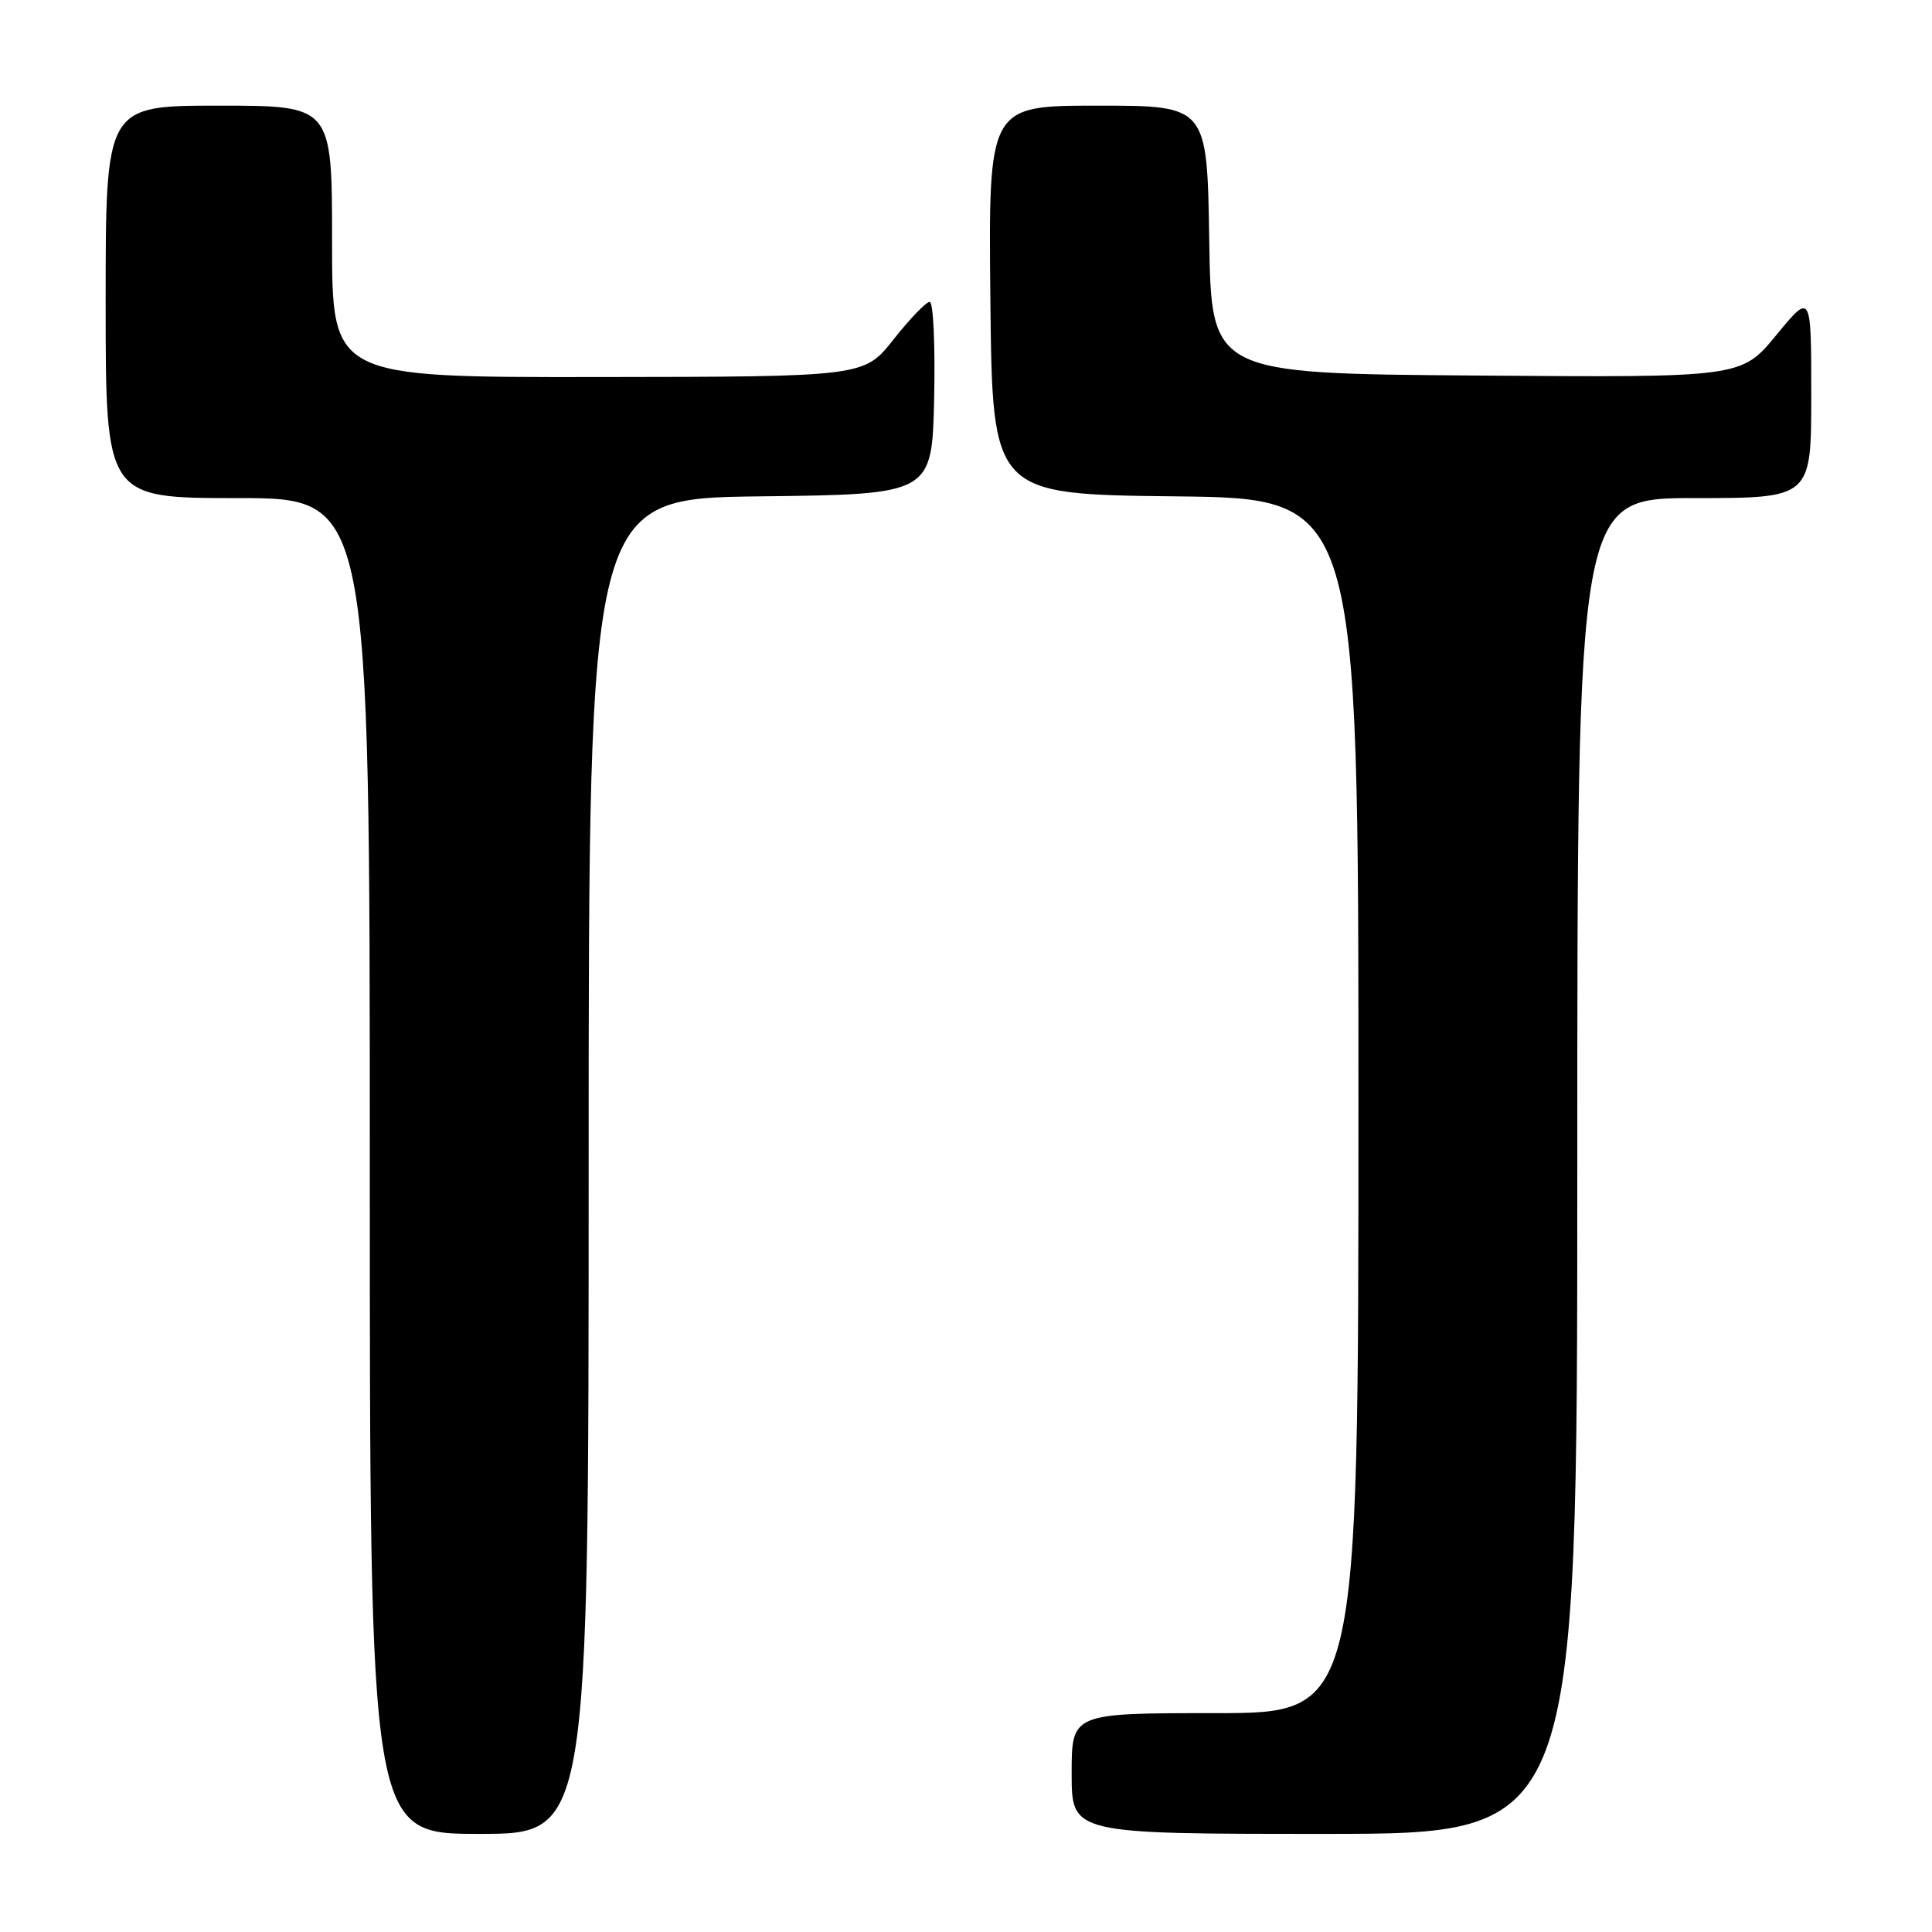 <?xml version="1.0" encoding="UTF-8" standalone="no"?>
<!DOCTYPE svg PUBLIC "-//W3C//DTD SVG 1.1//EN" "http://www.w3.org/Graphics/SVG/1.1/DTD/svg11.dtd" >
<svg xmlns="http://www.w3.org/2000/svg" xmlns:xlink="http://www.w3.org/1999/xlink" version="1.1" viewBox="0 0 256 256">
 <g >
 <path fill="currentColor"
d=" M 78.00 154.52 C 78.00 66.04 78.00 66.04 100.75 65.77 C 123.50 65.50 123.50 65.50 123.78 52.75 C 123.93 45.74 123.67 40.00 123.19 40.00 C 122.72 40.00 120.57 42.23 118.41 44.96 C 114.50 49.92 114.50 49.92 79.25 49.96 C 44.00 50.00 44.00 50.00 44.00 32.00 C 44.00 14.00 44.00 14.00 29.00 14.00 C 14.00 14.00 14.00 14.00 14.00 40.00 C 14.00 66.00 14.00 66.00 31.50 66.00 C 49.00 66.00 49.00 66.00 49.00 154.50 C 49.00 243.00 49.00 243.00 63.50 243.00 C 78.00 243.00 78.00 243.00 78.00 154.52 Z  M 209.00 154.50 C 209.00 66.00 209.00 66.00 224.50 66.00 C 240.00 66.00 240.00 66.00 240.00 52.39 C 240.00 38.77 240.00 38.77 235.37 44.40 C 230.73 50.03 230.73 50.03 195.62 49.76 C 160.50 49.50 160.50 49.50 160.23 31.75 C 159.95 14.00 159.95 14.00 145.46 14.00 C 130.97 14.00 130.97 14.00 131.23 39.75 C 131.50 65.50 131.50 65.50 155.75 65.77 C 180.00 66.04 180.00 66.04 180.00 146.52 C 180.00 227.00 180.00 227.00 161.00 227.00 C 142.00 227.00 142.00 227.00 142.00 235.00 C 142.00 243.00 142.00 243.00 175.50 243.00 C 209.00 243.00 209.00 243.00 209.00 154.50 Z "/>
</g>
</svg>